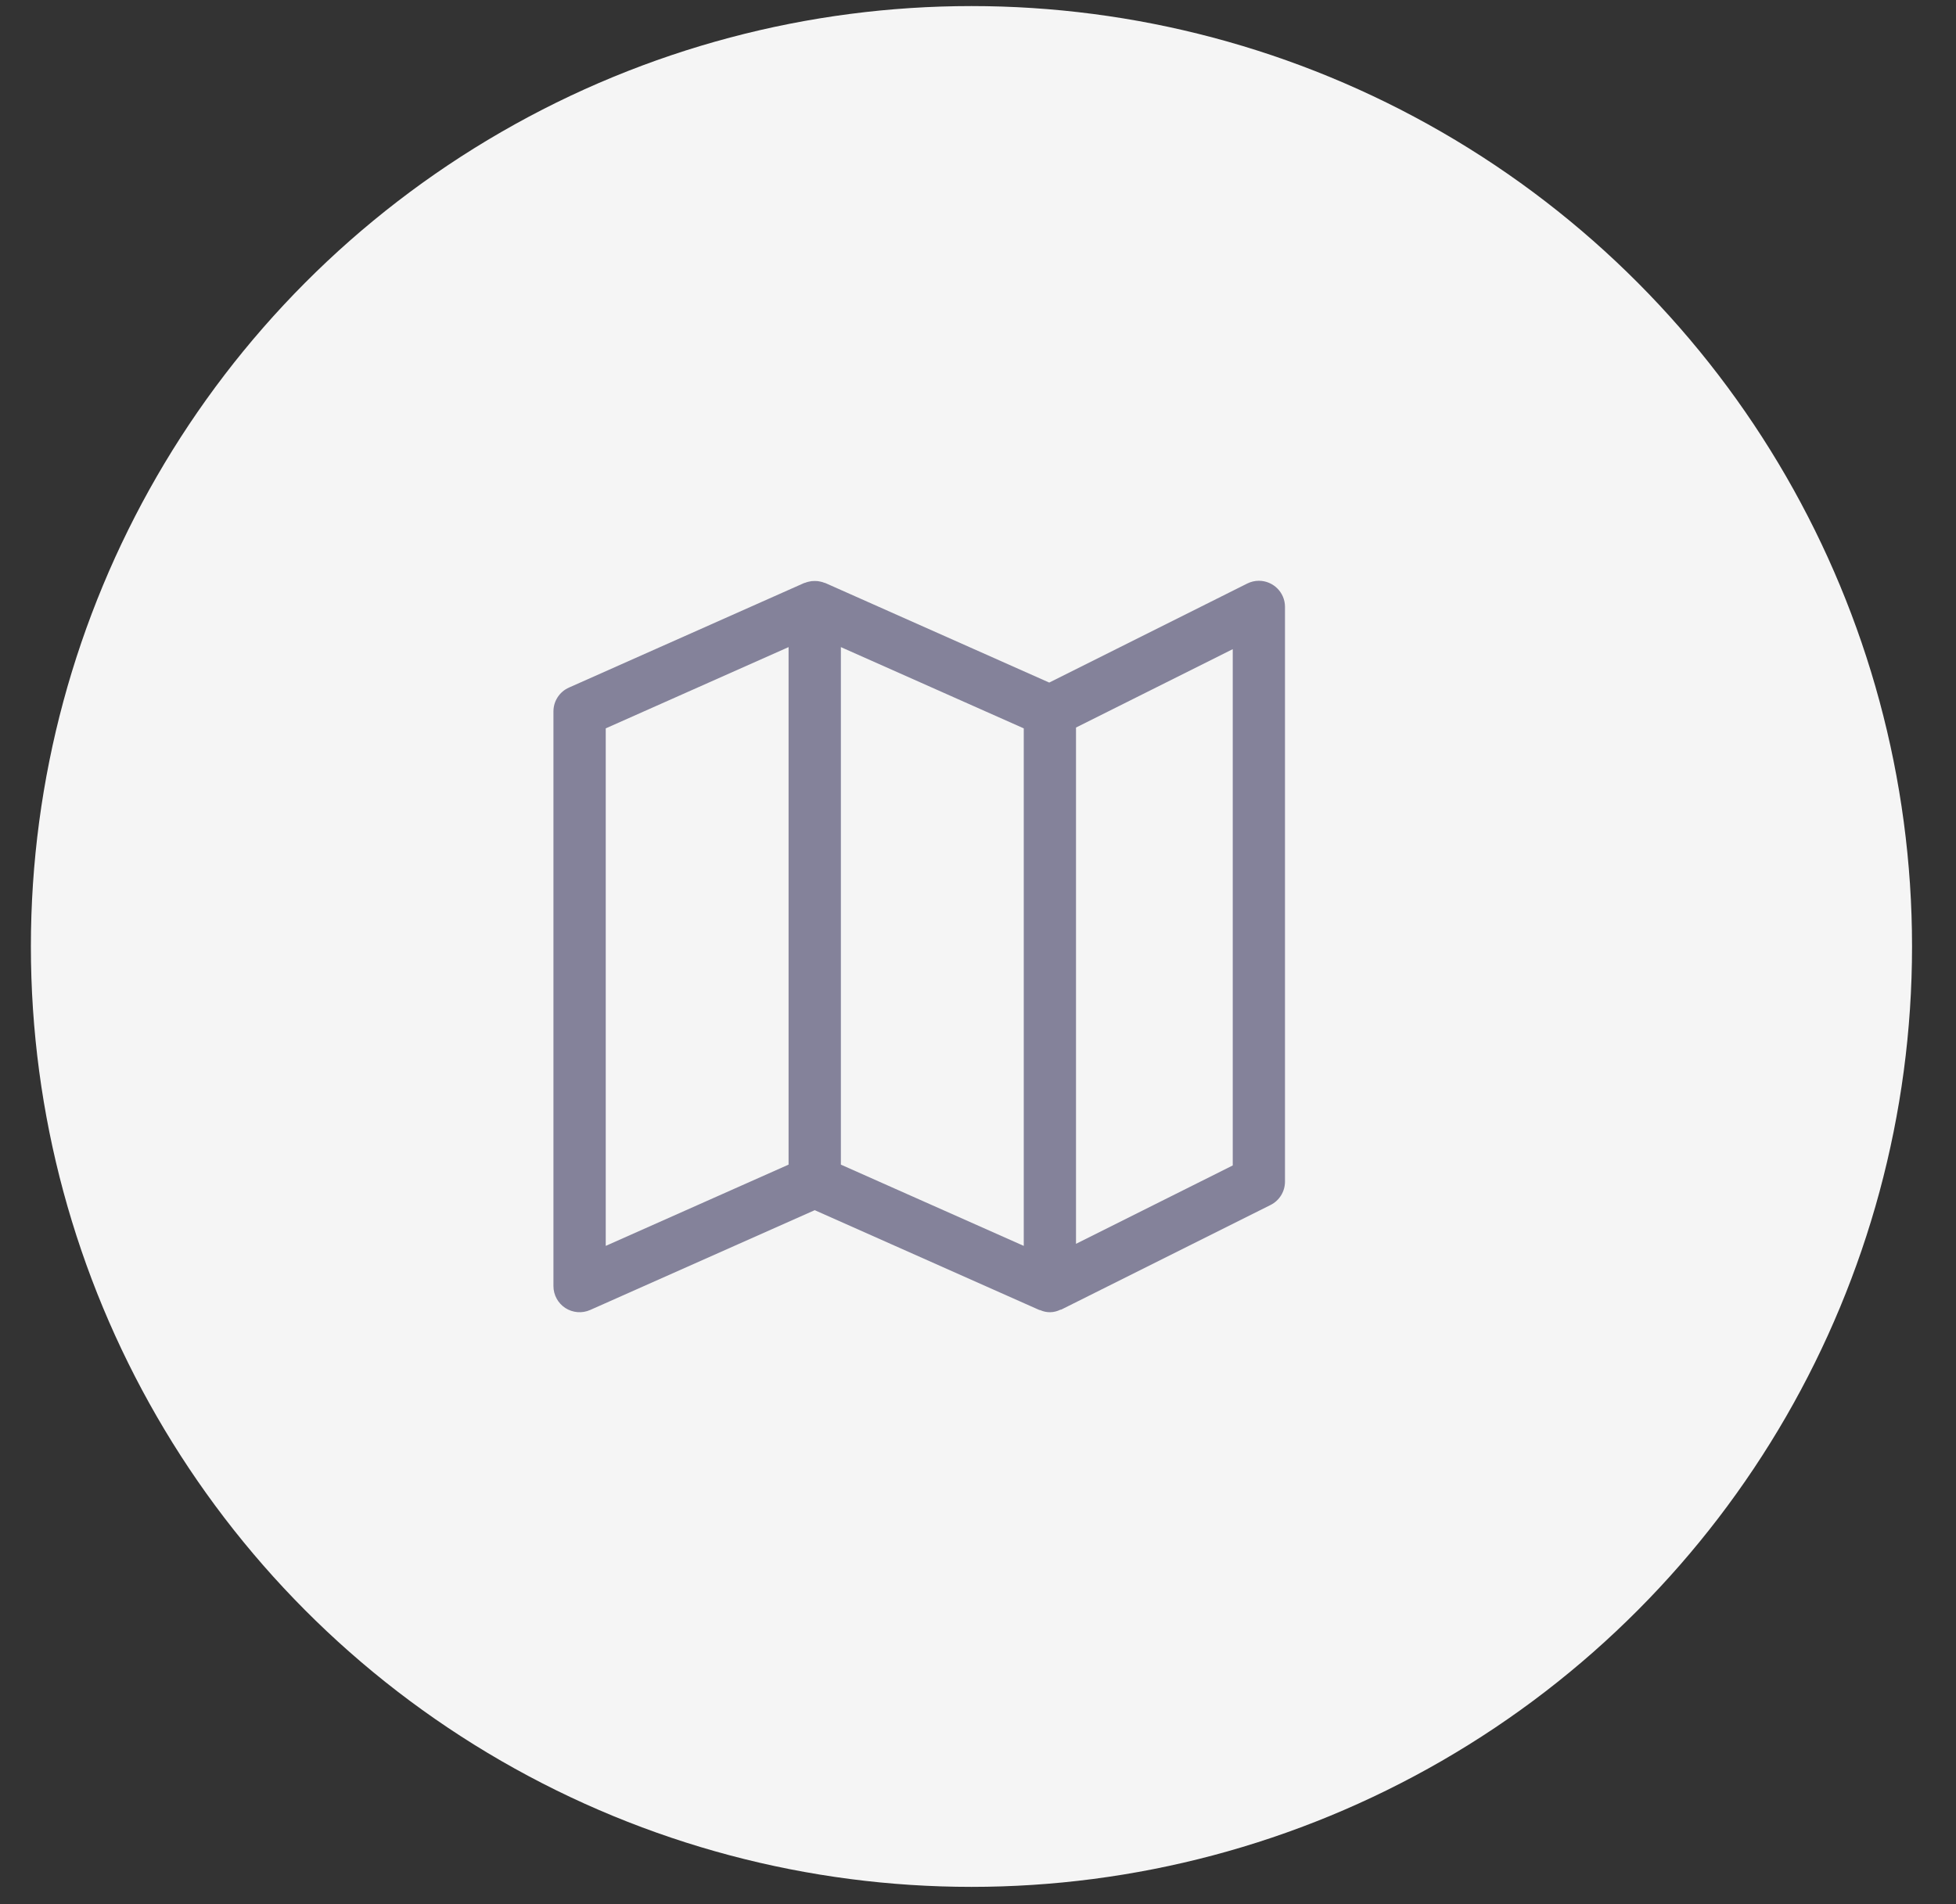 <svg width="38" height="37" viewBox="0 0 38 37" fill="none" xmlns="http://www.w3.org/2000/svg">
<rect x="0" y="0" width="38" height="37" fill="#333333" stroke="none"/>
<circle cx="18.873" cy="18.391" r="18.273" fill="#F5F5F5"/>
<g clip-path="url(#clip0_1_211)">
<path d="M24.457 11.285C24.378 11.285 24.3 11.304 24.23 11.339L20.384 13.263L16.034 11.329C16.027 11.326 16.019 11.326 16.011 11.323C15.992 11.315 15.972 11.309 15.951 11.304C15.931 11.299 15.911 11.295 15.89 11.292C15.849 11.288 15.807 11.288 15.766 11.292C15.745 11.295 15.725 11.299 15.705 11.304C15.684 11.309 15.664 11.315 15.645 11.323C15.637 11.326 15.629 11.326 15.622 11.329L11.054 13.36C10.87 13.441 10.752 13.623 10.752 13.823V24.99C10.752 25.162 10.839 25.322 10.983 25.416C11.127 25.509 11.309 25.524 11.466 25.454L15.828 23.515L20.19 25.454C20.198 25.457 20.206 25.454 20.213 25.459C20.336 25.514 20.477 25.51 20.598 25.45C20.606 25.446 20.615 25.45 20.623 25.444L24.684 23.414C24.856 23.328 24.964 23.152 24.964 22.96V11.793C24.965 11.513 24.737 11.286 24.457 11.285ZM15.32 22.63L11.768 24.209V14.153L15.32 12.574V22.63ZM19.889 24.209L16.336 22.63V12.574L19.889 14.153V24.209ZM23.949 22.646L20.904 24.169V14.137L23.949 12.614V22.646Z" fill="#84829A"/>
</g>
<defs>
<clipPath id="clip0_1_211">
<rect width="14.212" height="14.212" fill="white" transform="translate(10.752 11.285)"/>
</clipPath>
</defs>
</svg>
